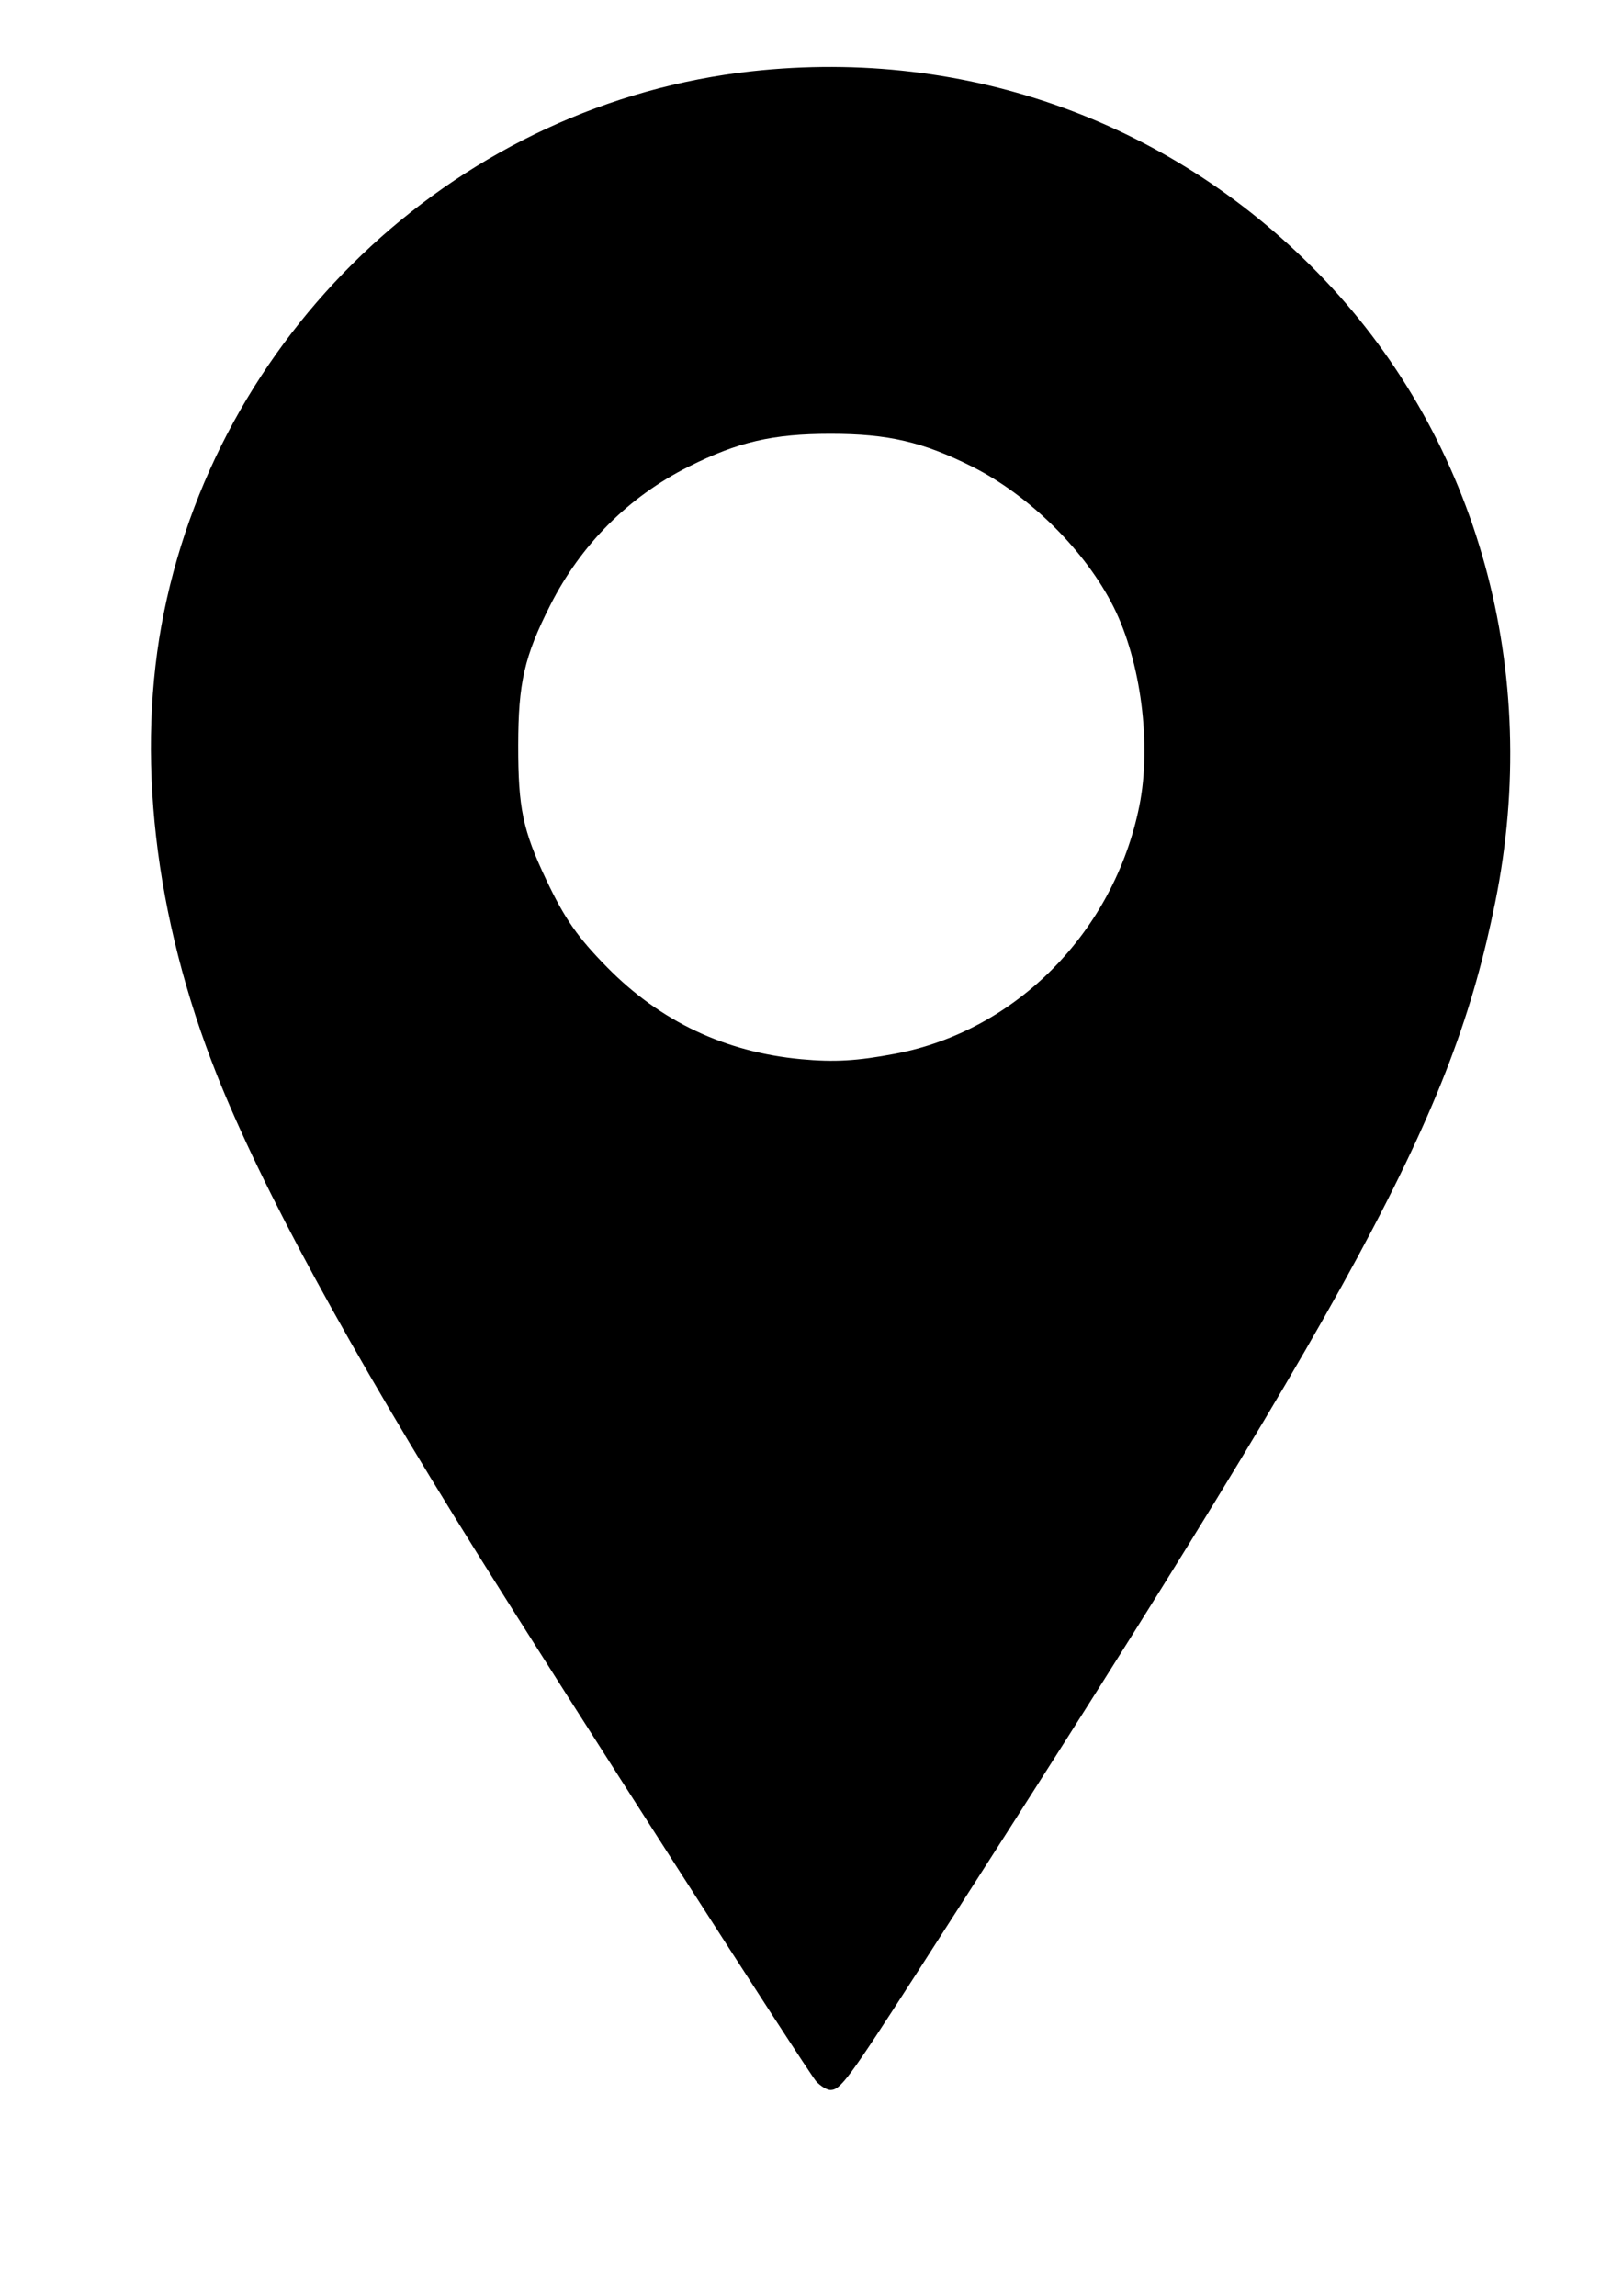 <?xml version="1.0" encoding="UTF-8" standalone="no"?>
<!-- Created with Inkscape (http://www.inkscape.org/) -->

<svg
   xmlns:dc="http://purl.org/dc/elements/1.1/"
   xmlns:cc="http://creativecommons.org/ns#"
   xmlns:rdf="http://www.w3.org/1999/02/22-rdf-syntax-ns#"
   xmlns:svg="http://www.w3.org/2000/svg"
   xmlns="http://www.w3.org/2000/svg"
   xmlns:sodipodi="http://sodipodi.sourceforge.net/DTD/sodipodi-0.dtd"
   xmlns:inkscape="http://www.inkscape.org/namespaces/inkscape"
   width="210mm"
   height="297mm"
   viewBox="0 0 210 297"
   version="1.1"
   id="svg8"
   inkscape:version="0.92.4 (5da689c313, 2019-01-14)"
   sodipodi:docname="lieu.svg">
  <defs
     id="defs2" />
  <sodipodi:namedview
     id="base"
     pagecolor="#ffffff"
     bordercolor="#666666"
     borderopacity="1.0"
     inkscape:pageopacity="0.0"
     inkscape:pageshadow="2"
     inkscape:zoom="0.49497475"
     inkscape:cx="-168.11711"
     inkscape:cy="560.84202"
     inkscape:document-units="mm"
     inkscape:current-layer="layer1"
     showgrid="false"
     inkscape:window-width="1920"
     inkscape:window-height="1017"
     inkscape:window-x="-8"
     inkscape:window-y="-8"
     inkscape:window-maximized="1" />
  <g
     inkscape:label="Calque 1"
     inkscape:groupmode="layer"
     id="layer1">
    <path
       style="fill:#000000;stroke-width:0.49"
       d="M 105.618,269.272 C 104.611,268.188 73.359,219.511 61.65,200.789 45.151,174.408 33.895,153.721 28.08,139.092 19.931,118.594 17.507,97.404 21.225,79.162 28.81,41.942 59.918,13.327 97.264,9.218 125.247,6.14 152.052,15.888 171.343,36.16 c 19.956,20.97 28.153,50.806 22.128,80.538 -5.605,27.654 -16.862,48.487 -74.963,138.73 -8.672,13.47 -9.764,14.946 -11.057,14.946 -0.445,0 -1.27,-0.496 -1.833,-1.103 z m 10.225,-132.953 c 15.66,-2.974 28.296,-15.801 31.577,-32.056 1.599,-7.921 0.206,-18.692 -3.328,-25.738 -3.634,-7.245 -10.844,-14.405 -18.264,-18.137 -6.409,-3.223 -10.903,-4.267 -18.376,-4.267 -7.468,0 -11.959,1.042 -18.376,4.262 -7.737,3.882 -13.901,10.054 -17.872,17.897 -3.362,6.64 -4.144,10.055 -4.153,18.131 -0.009,8.101 0.595,10.999 3.625,17.396 2.399,5.064 4.072,7.466 7.917,11.365 6.887,6.983 15.254,10.939 25.07,11.854 4.292,0.4 7.252,0.228 12.181,-0.708 z"
       id="path826"
       inkscape:connector-curvature="0"
       sodipodi:nodetypes="ccssscssscsccssccccccs" />
  </g>
</svg>
